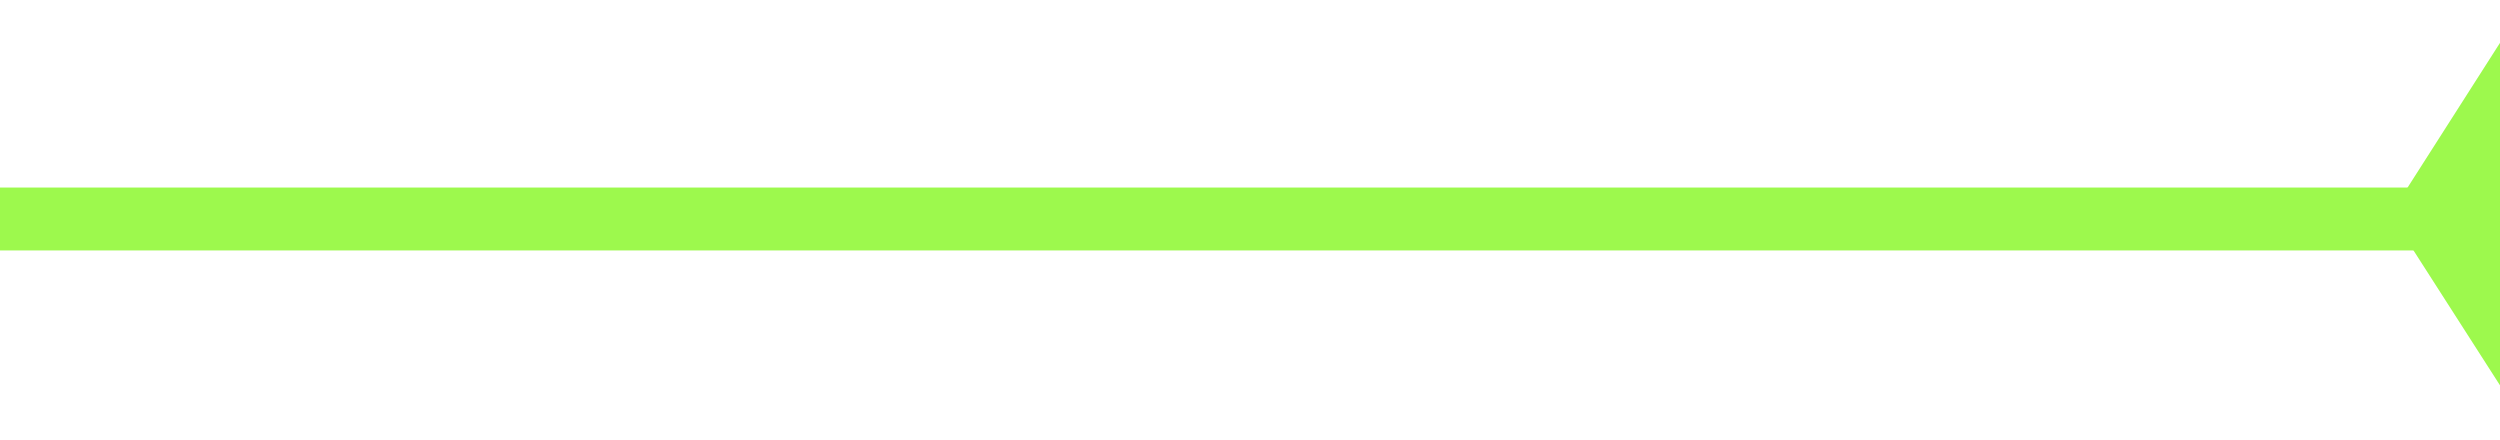 <svg width="159" height="28" viewBox="0 0 159 28" fill="none" xmlns="http://www.w3.org/2000/svg">
<g clip-path="url(#clip0_1049_718)">
<mask id="mask0_1049_718" style="mask-type:alpha" maskUnits="userSpaceOnUse" x="149" y="0" width="14" height="28">
<rect x="149" width="14" height="28" fill="#D9D9D9"/>
</mask>
<g mask="url(#mask0_1049_718)">
<path d="M159.508 25.299L152.03 13.637L159.447 2.026L159.508 25.299Z" fill="#9DF94D"/>
</g>
</g>
<line y1="13.928" x2="160.002" y2="13.928" stroke="#9DF94D" stroke-width="4"/>
<defs>
<clipPath id="clip0_1049_718">
<rect width="14" height="28" fill="white" transform="translate(149)"/>
</clipPath>
</defs>
</svg>
